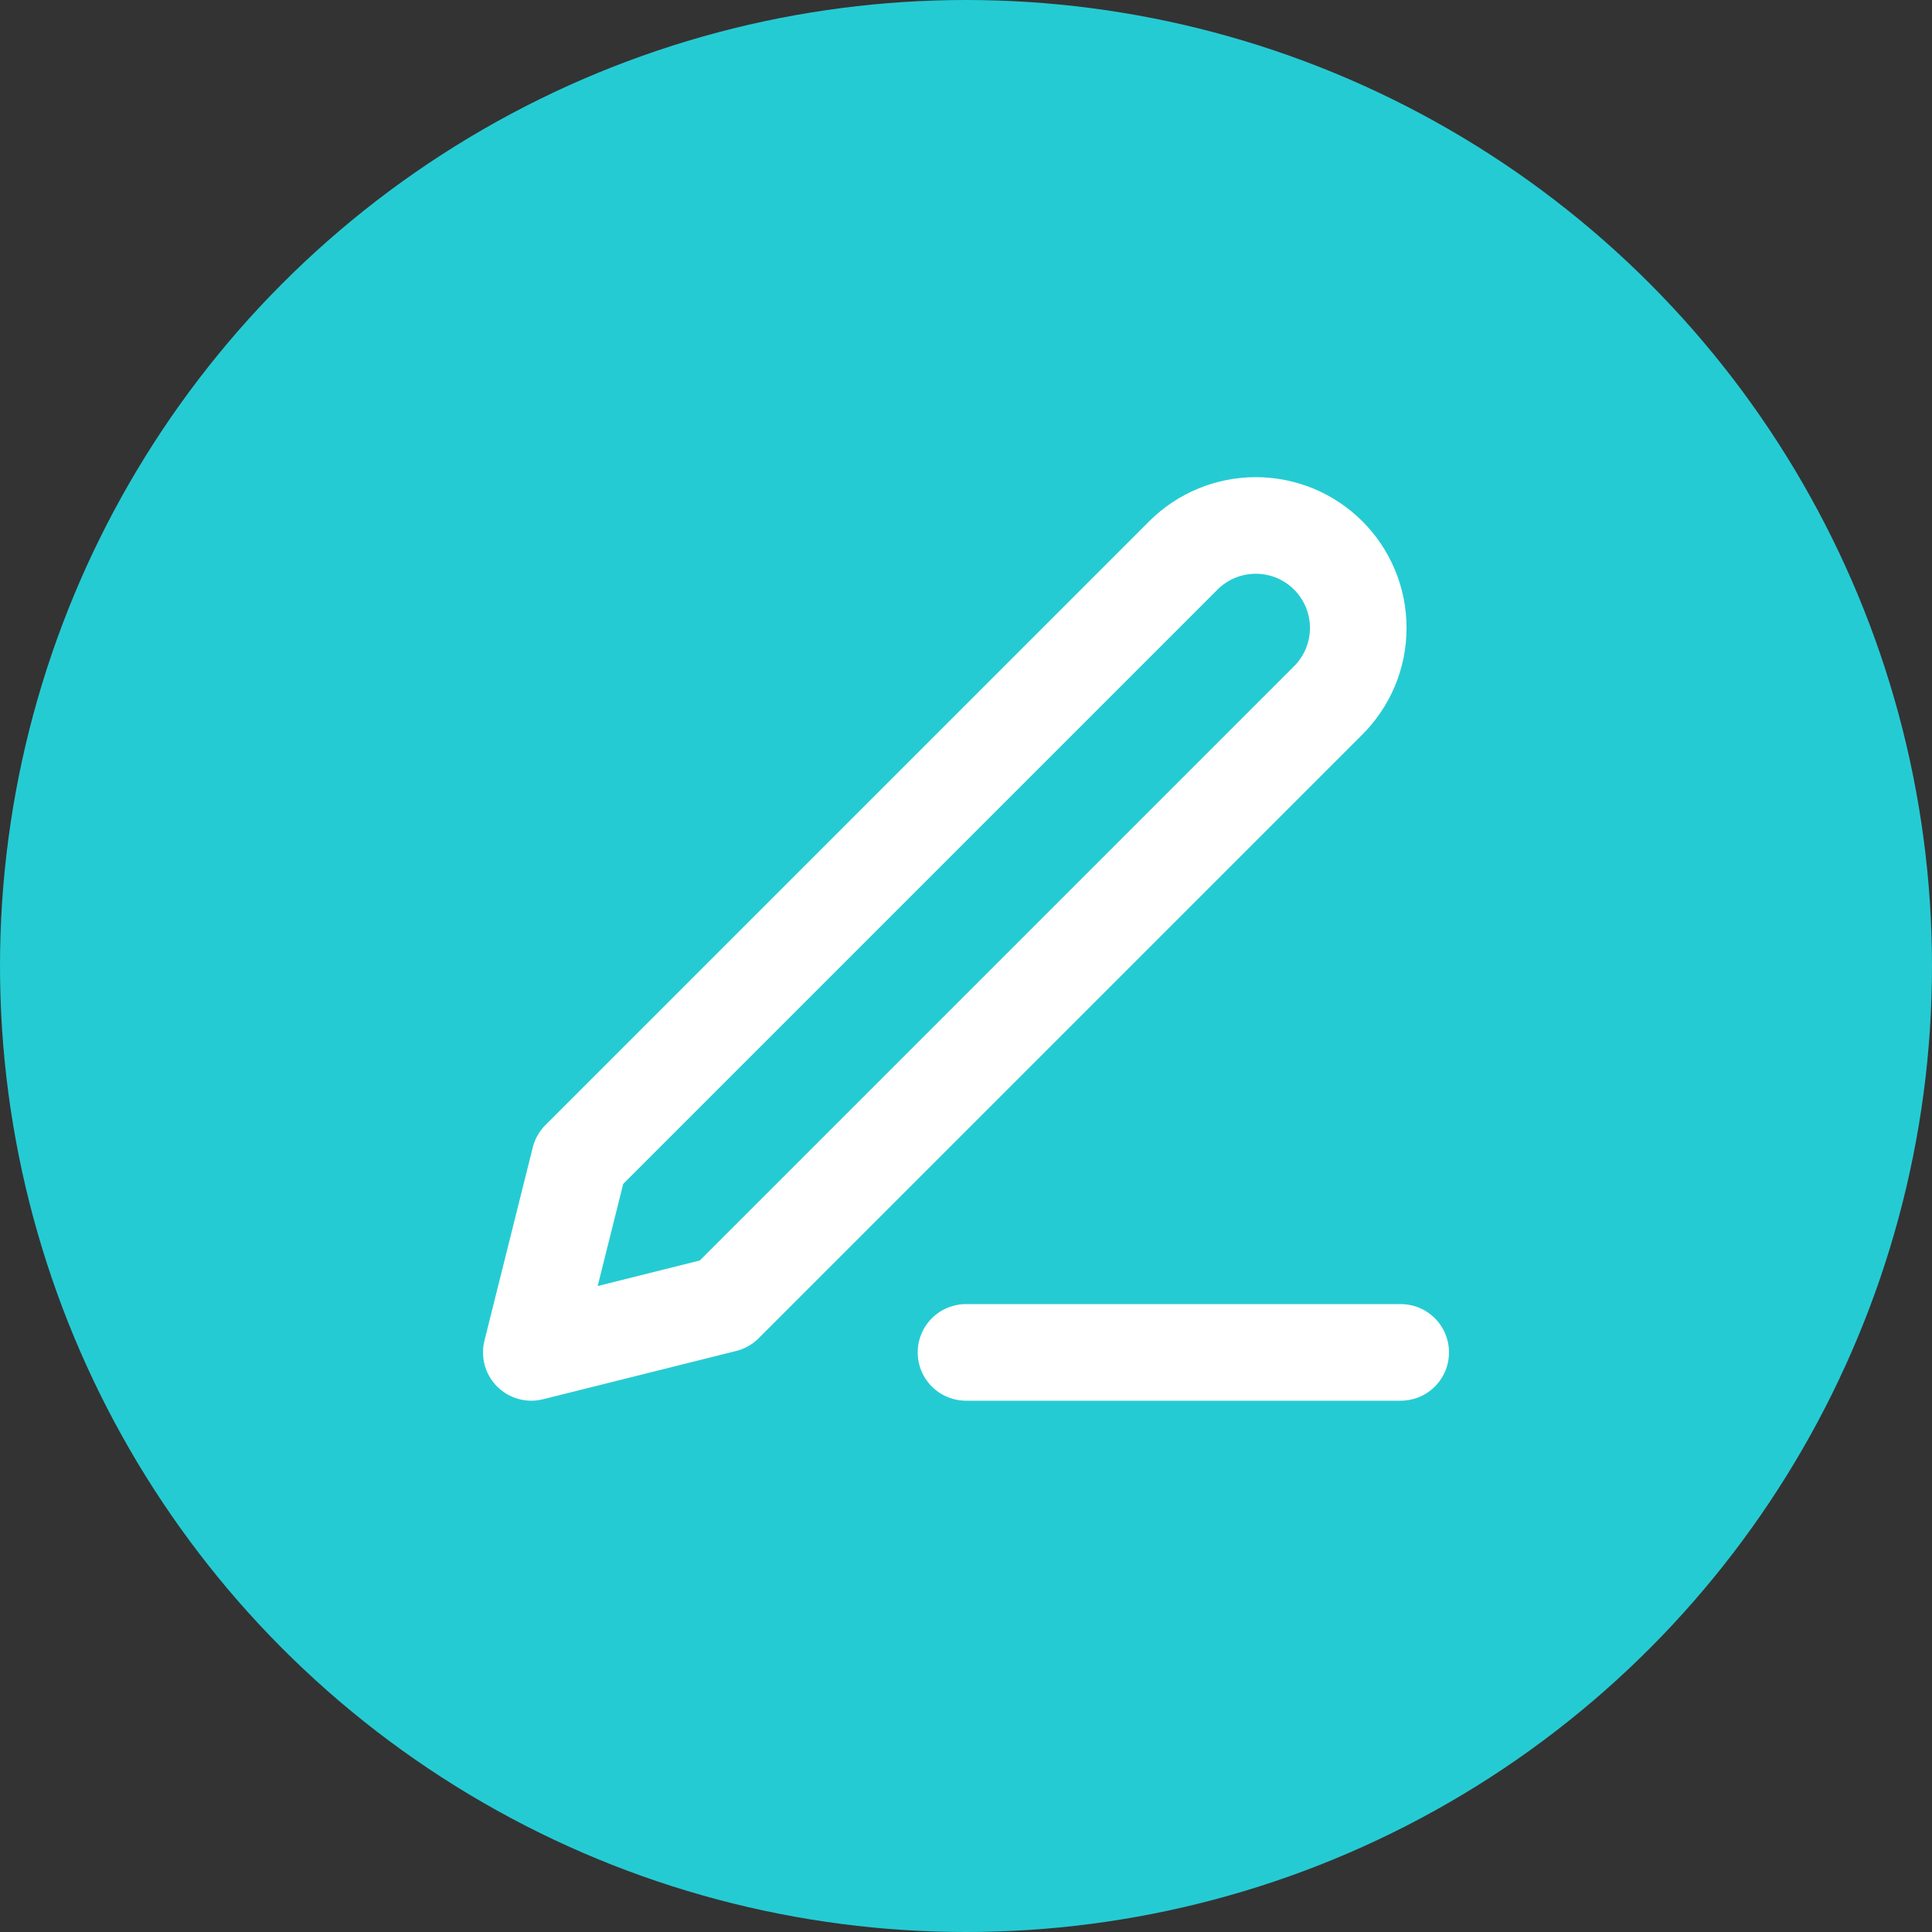 <svg width="40" height="40" viewBox="0 0 40 40" fill="none" xmlns="http://www.w3.org/2000/svg">
<rect x="0" y="0" width="40" height="40" fill="#333333" stroke="none"/>
<circle cx="20" cy="20" r="20" fill="#25CBD3"/>
<path d="M20 28H29" stroke="white" stroke-width="2" stroke-linecap="round" stroke-linejoin="round"/>
<path d="M24.5 11.5C24.898 11.102 25.437 10.879 26 10.879C26.279 10.879 26.554 10.934 26.812 11.04C27.069 11.147 27.303 11.303 27.5 11.5C27.697 11.697 27.853 11.931 27.96 12.188C28.067 12.446 28.121 12.721 28.121 13C28.121 13.279 28.067 13.554 27.96 13.812C27.853 14.069 27.697 14.303 27.5 14.5L15 27L11 28L12 24L24.5 11.5Z" stroke="white" stroke-width="2" stroke-linecap="round" stroke-linejoin="round"/>
</svg>
